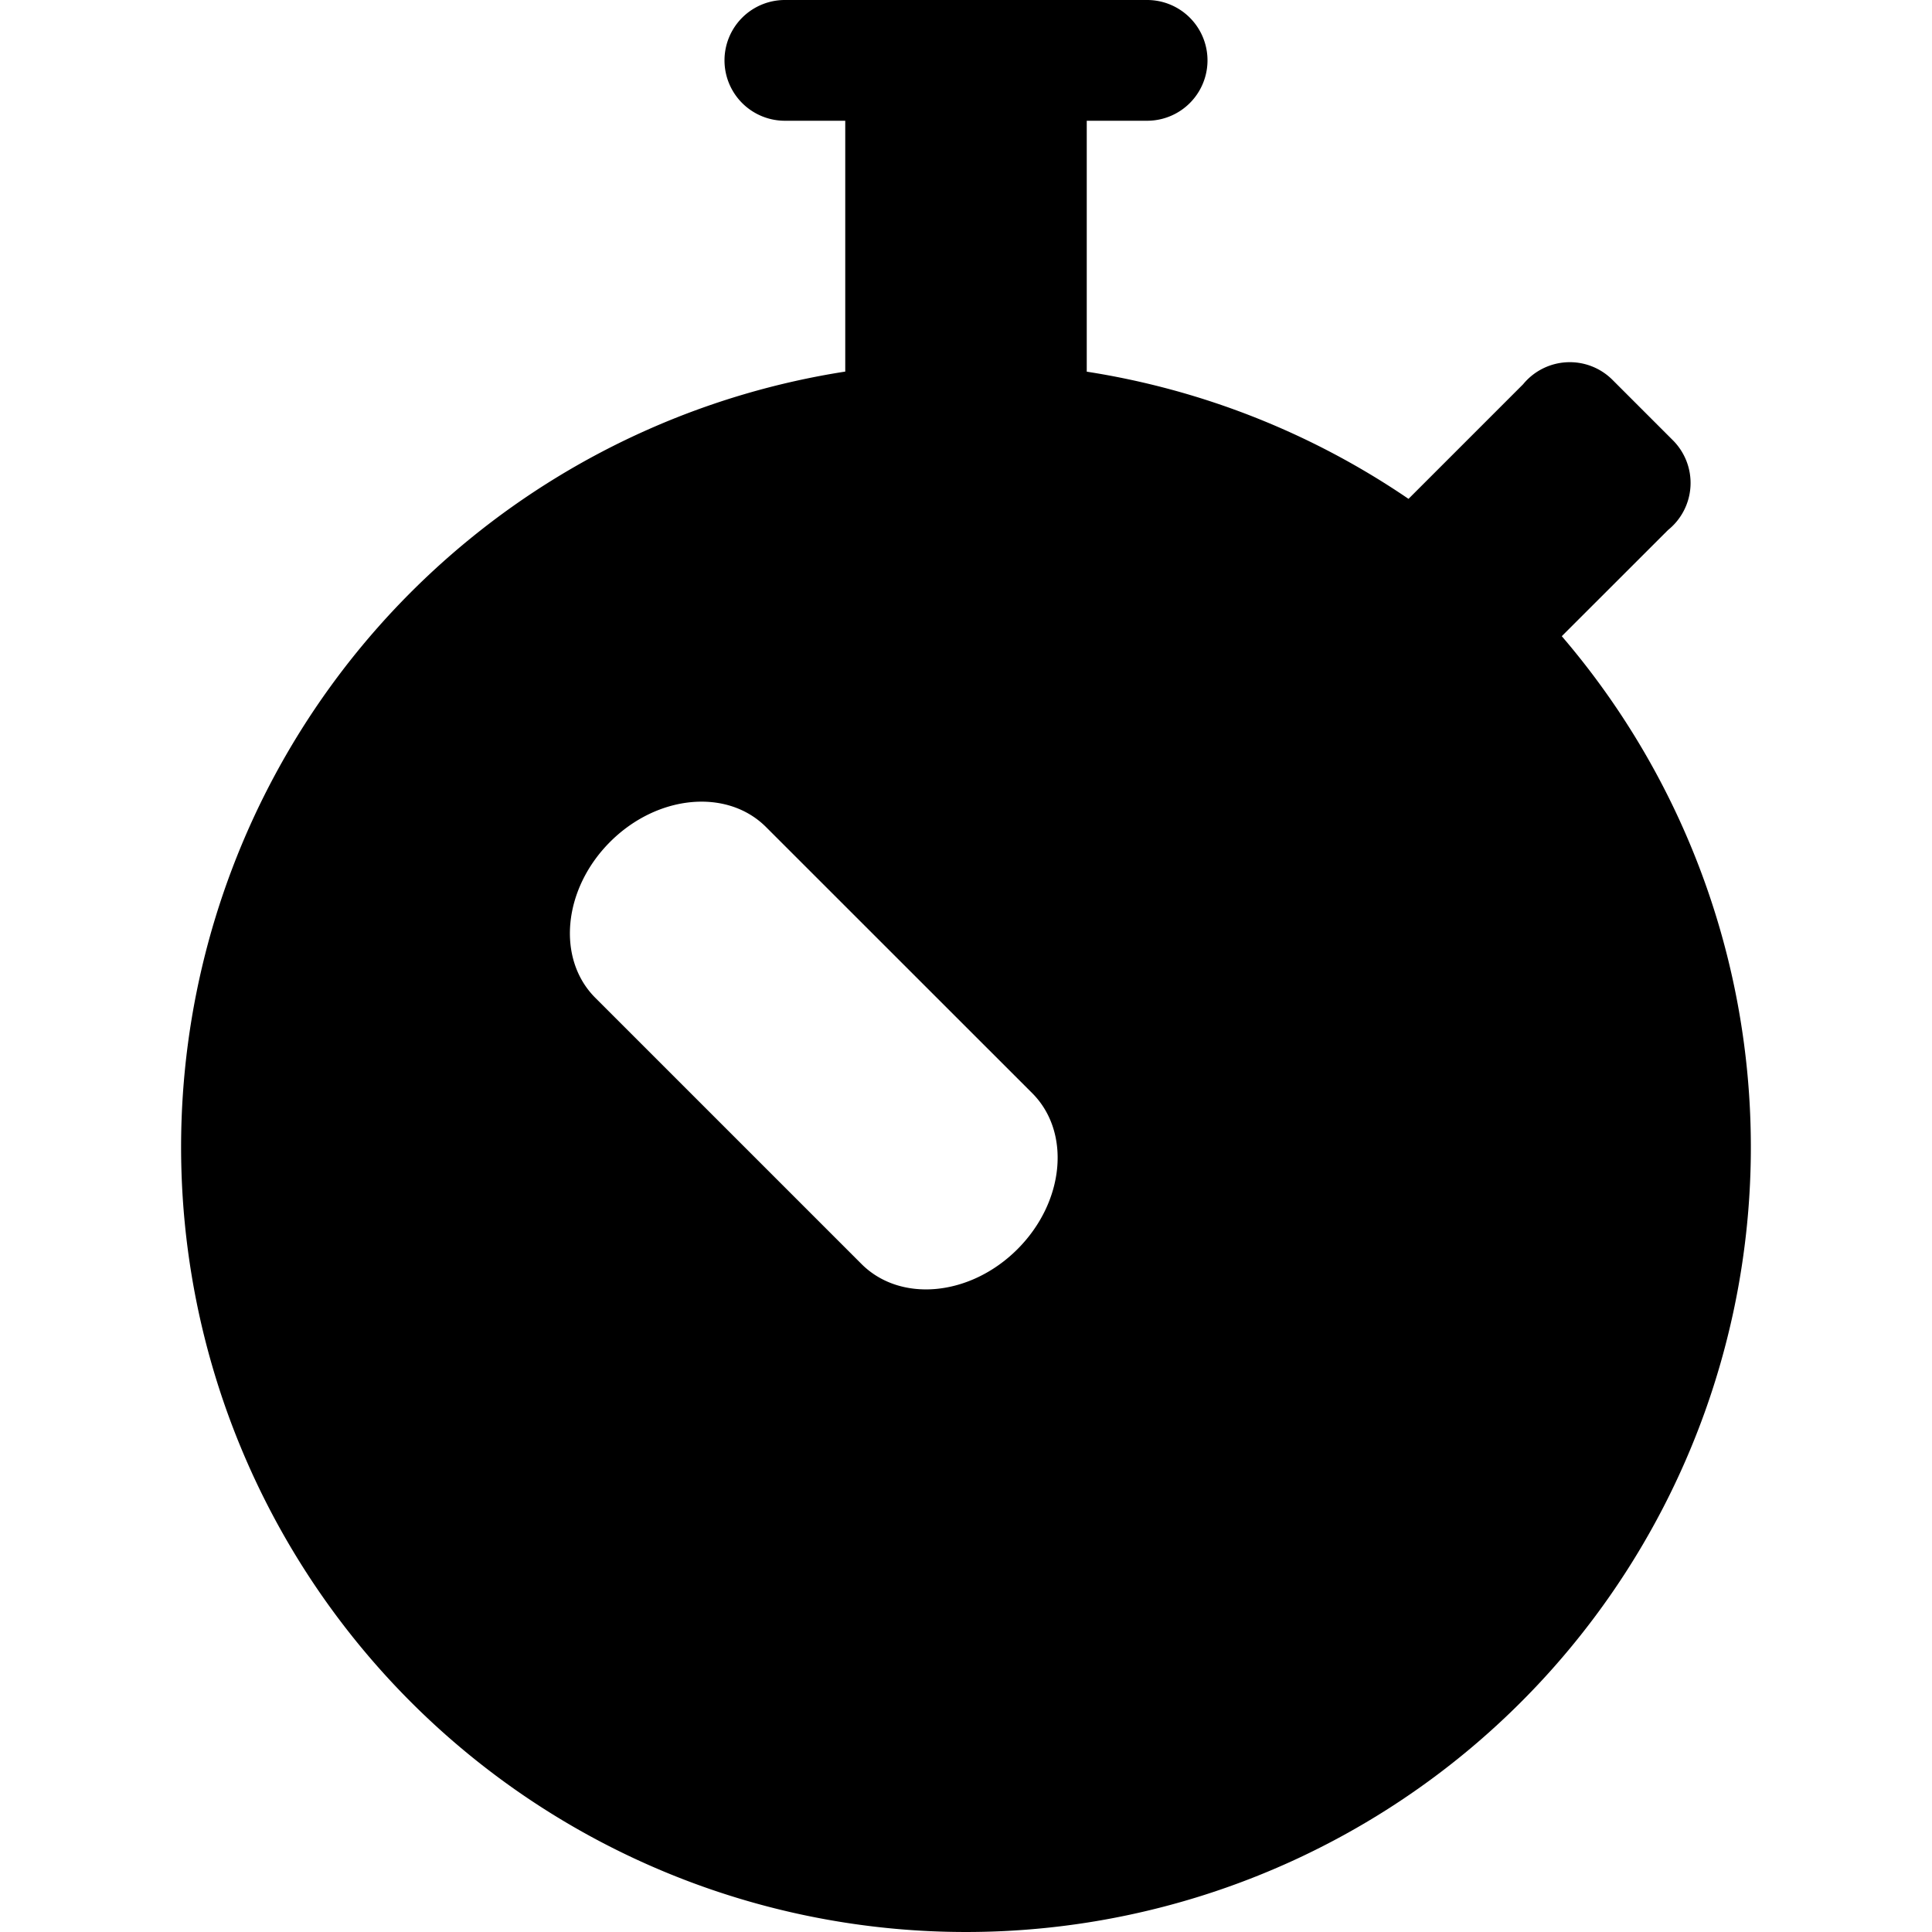 <svg viewBox="0 0 24 24" fill="currentColor">
    <path fill-rule="evenodd" d="M13.5 1.5h.75a.75.75 0 0 0 0-1.5h-4.5a.75.75 0 0 0 0 1.5h.75v3.116a9.75 9.75 0 1 0 8.901 3.287l1.32-1.319a.75.75 0 0 0 .06-1.115l-.75-.75a.75.75 0 0 0-1.11.054l-1.424 1.424a9.755 9.755 0 0 0-3.997-1.58V1.5ZM7.395 12.395l3.307 3.307c.484.484 1.351.402 1.937-.184.586-.586.668-1.453.184-1.938l-3.307-3.306c-.484-.484-1.351-.402-1.937.184-.586.586-.668 1.453-.184 1.937Z" clip-rule="evenodd"/>
</svg>
